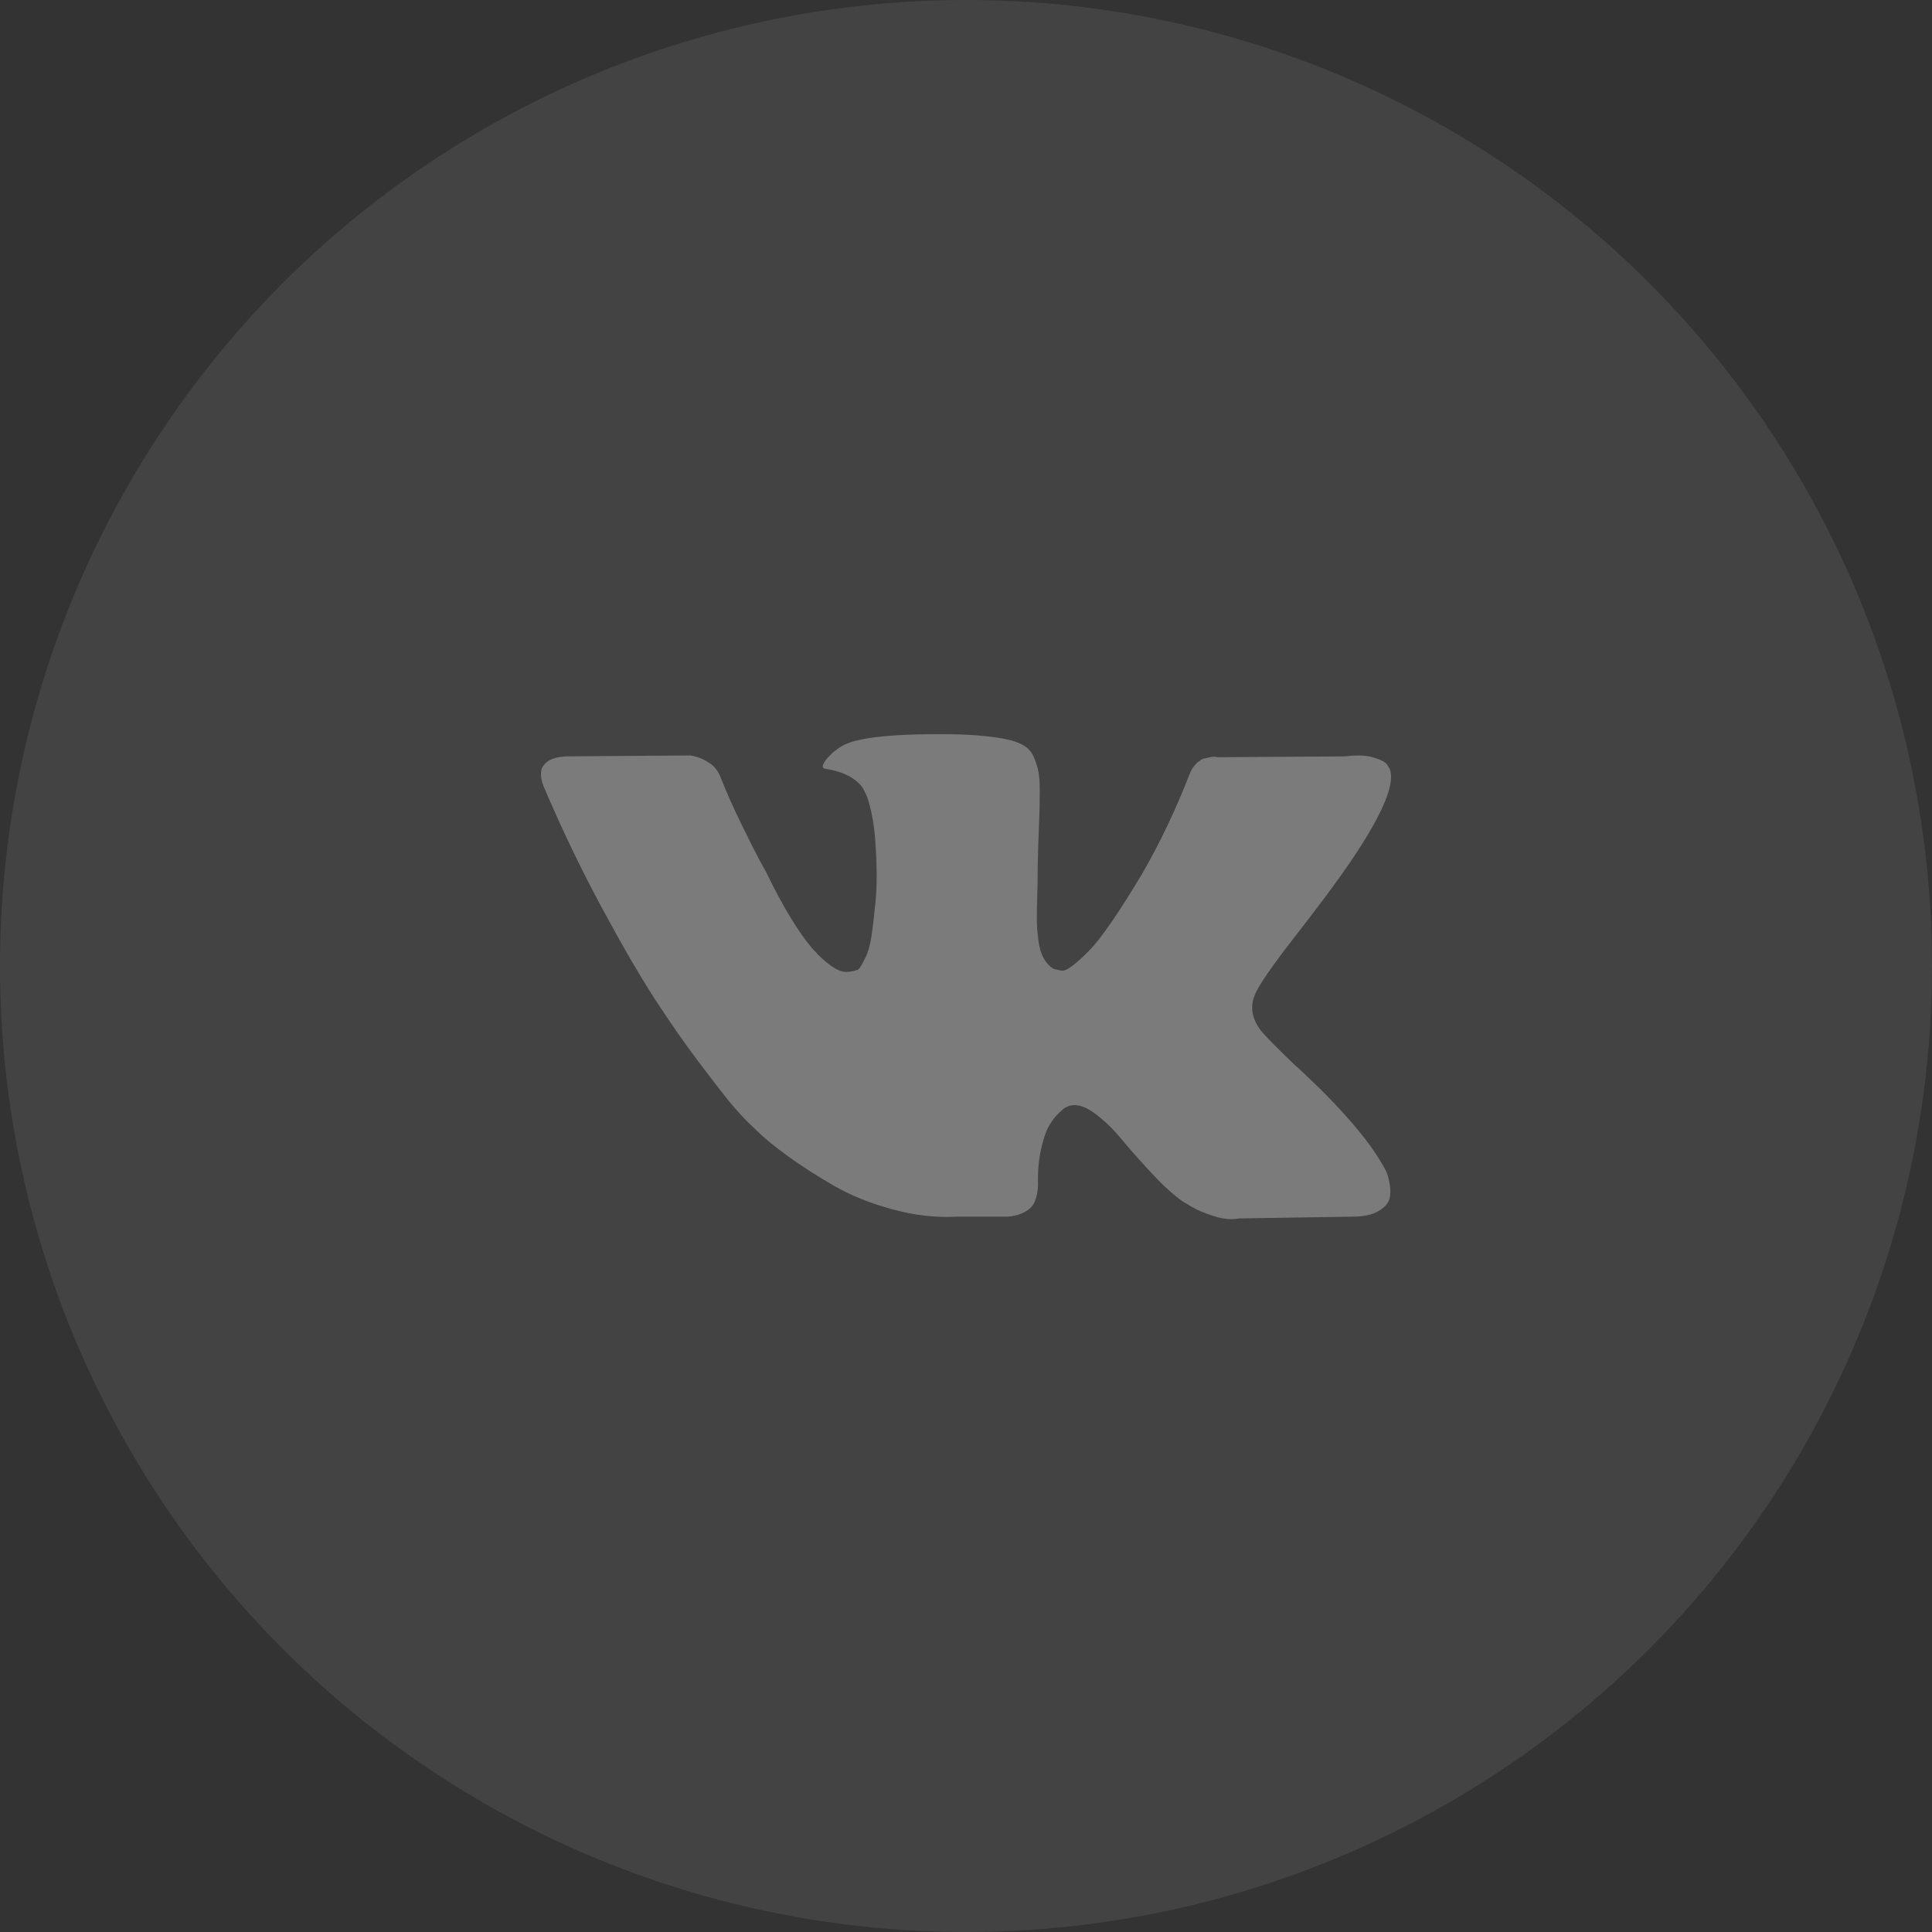 <svg width="50" height="50" viewBox="0 0 50 50" fill="none" xmlns="http://www.w3.org/2000/svg">
<rect x="0" y="0" width="50" height="50" fill="#333333" stroke="none"/>
<circle cx="25" cy="25" r="25" fill="white" fill-opacity="0.08"/>
<path d="M35.883 30.336C35.857 30.278 35.832 30.231 35.809 30.193C35.427 29.505 34.698 28.661 33.621 27.661L33.598 27.638L33.587 27.627L33.575 27.615H33.564C33.075 27.149 32.766 26.836 32.636 26.676C32.399 26.37 32.346 26.061 32.475 25.748C32.567 25.511 32.911 25.011 33.506 24.248C33.82 23.843 34.068 23.518 34.251 23.274C35.572 21.518 36.145 20.395 35.969 19.906L35.901 19.792C35.855 19.723 35.737 19.66 35.546 19.603C35.355 19.546 35.111 19.536 34.813 19.575L31.514 19.597C31.46 19.578 31.384 19.58 31.285 19.603C31.185 19.626 31.136 19.638 31.136 19.638L31.078 19.666L31.033 19.701C30.994 19.724 30.953 19.764 30.907 19.821C30.861 19.878 30.823 19.945 30.792 20.021C30.433 20.945 30.025 21.804 29.567 22.599C29.284 23.072 29.025 23.483 28.788 23.83C28.551 24.177 28.352 24.433 28.192 24.597C28.032 24.762 27.887 24.893 27.757 24.992C27.627 25.092 27.528 25.134 27.459 25.119C27.39 25.103 27.326 25.088 27.264 25.073C27.157 25.004 27.071 24.91 27.007 24.792C26.942 24.674 26.898 24.525 26.875 24.345C26.852 24.166 26.838 24.011 26.835 23.881C26.831 23.752 26.833 23.568 26.84 23.331C26.848 23.095 26.852 22.934 26.852 22.85C26.852 22.56 26.858 22.245 26.869 21.905C26.881 21.566 26.89 21.296 26.898 21.098C26.905 20.899 26.909 20.689 26.909 20.468C26.909 20.246 26.896 20.073 26.869 19.947C26.843 19.821 26.802 19.699 26.749 19.58C26.695 19.462 26.617 19.37 26.514 19.305C26.411 19.24 26.283 19.189 26.131 19.151C25.726 19.059 25.21 19.009 24.584 19.002C23.164 18.986 22.251 19.078 21.846 19.277C21.686 19.36 21.541 19.475 21.411 19.62C21.274 19.788 21.255 19.88 21.354 19.895C21.812 19.964 22.137 20.128 22.327 20.387L22.396 20.525C22.45 20.624 22.503 20.8 22.557 21.052C22.61 21.304 22.645 21.583 22.66 21.888C22.698 22.445 22.698 22.923 22.66 23.32C22.621 23.717 22.585 24.026 22.551 24.248C22.516 24.469 22.465 24.649 22.396 24.786C22.327 24.923 22.282 25.007 22.259 25.038C22.236 25.068 22.217 25.088 22.201 25.095C22.102 25.133 21.999 25.153 21.892 25.153C21.785 25.153 21.655 25.099 21.503 24.992C21.35 24.885 21.192 24.738 21.027 24.551C20.863 24.364 20.678 24.102 20.472 23.767C20.266 23.43 20.052 23.033 19.83 22.575L19.647 22.243C19.533 22.029 19.376 21.718 19.178 21.309C18.979 20.901 18.803 20.506 18.651 20.124C18.59 19.963 18.498 19.841 18.376 19.757L18.319 19.723C18.28 19.692 18.219 19.66 18.135 19.625C18.051 19.591 17.963 19.566 17.872 19.551L14.733 19.574C14.412 19.574 14.195 19.647 14.08 19.792L14.034 19.86C14.012 19.899 14 19.96 14 20.044C14 20.128 14.023 20.231 14.069 20.353C14.527 21.43 15.025 22.468 15.563 23.469C16.102 24.469 16.57 25.275 16.967 25.885C17.364 26.496 17.768 27.073 18.181 27.615C18.593 28.157 18.866 28.505 19 28.657C19.133 28.81 19.238 28.924 19.315 29.001L19.601 29.276C19.785 29.459 20.054 29.679 20.409 29.934C20.764 30.19 21.157 30.442 21.589 30.691C22.02 30.939 22.522 31.141 23.095 31.297C23.668 31.454 24.225 31.517 24.767 31.487H26.085C26.352 31.464 26.554 31.38 26.692 31.235L26.737 31.177C26.768 31.132 26.797 31.061 26.823 30.965C26.85 30.87 26.863 30.765 26.863 30.651C26.855 30.322 26.88 30.026 26.938 29.763C26.995 29.5 27.06 29.301 27.132 29.167C27.205 29.034 27.287 28.921 27.379 28.83C27.47 28.738 27.535 28.683 27.574 28.663C27.612 28.644 27.642 28.631 27.665 28.623C27.848 28.562 28.064 28.621 28.312 28.801C28.561 28.98 28.793 29.202 29.011 29.465C29.229 29.729 29.49 30.025 29.796 30.353C30.101 30.681 30.369 30.925 30.598 31.086L30.826 31.224C30.98 31.315 31.178 31.399 31.422 31.476C31.666 31.552 31.88 31.571 32.064 31.533L34.996 31.487C35.286 31.487 35.512 31.439 35.672 31.344C35.832 31.248 35.927 31.143 35.958 31.029C35.989 30.914 35.99 30.785 35.964 30.639C35.937 30.494 35.91 30.393 35.883 30.336Z" fill="white" fill-opacity="0.3"/>
</svg>
